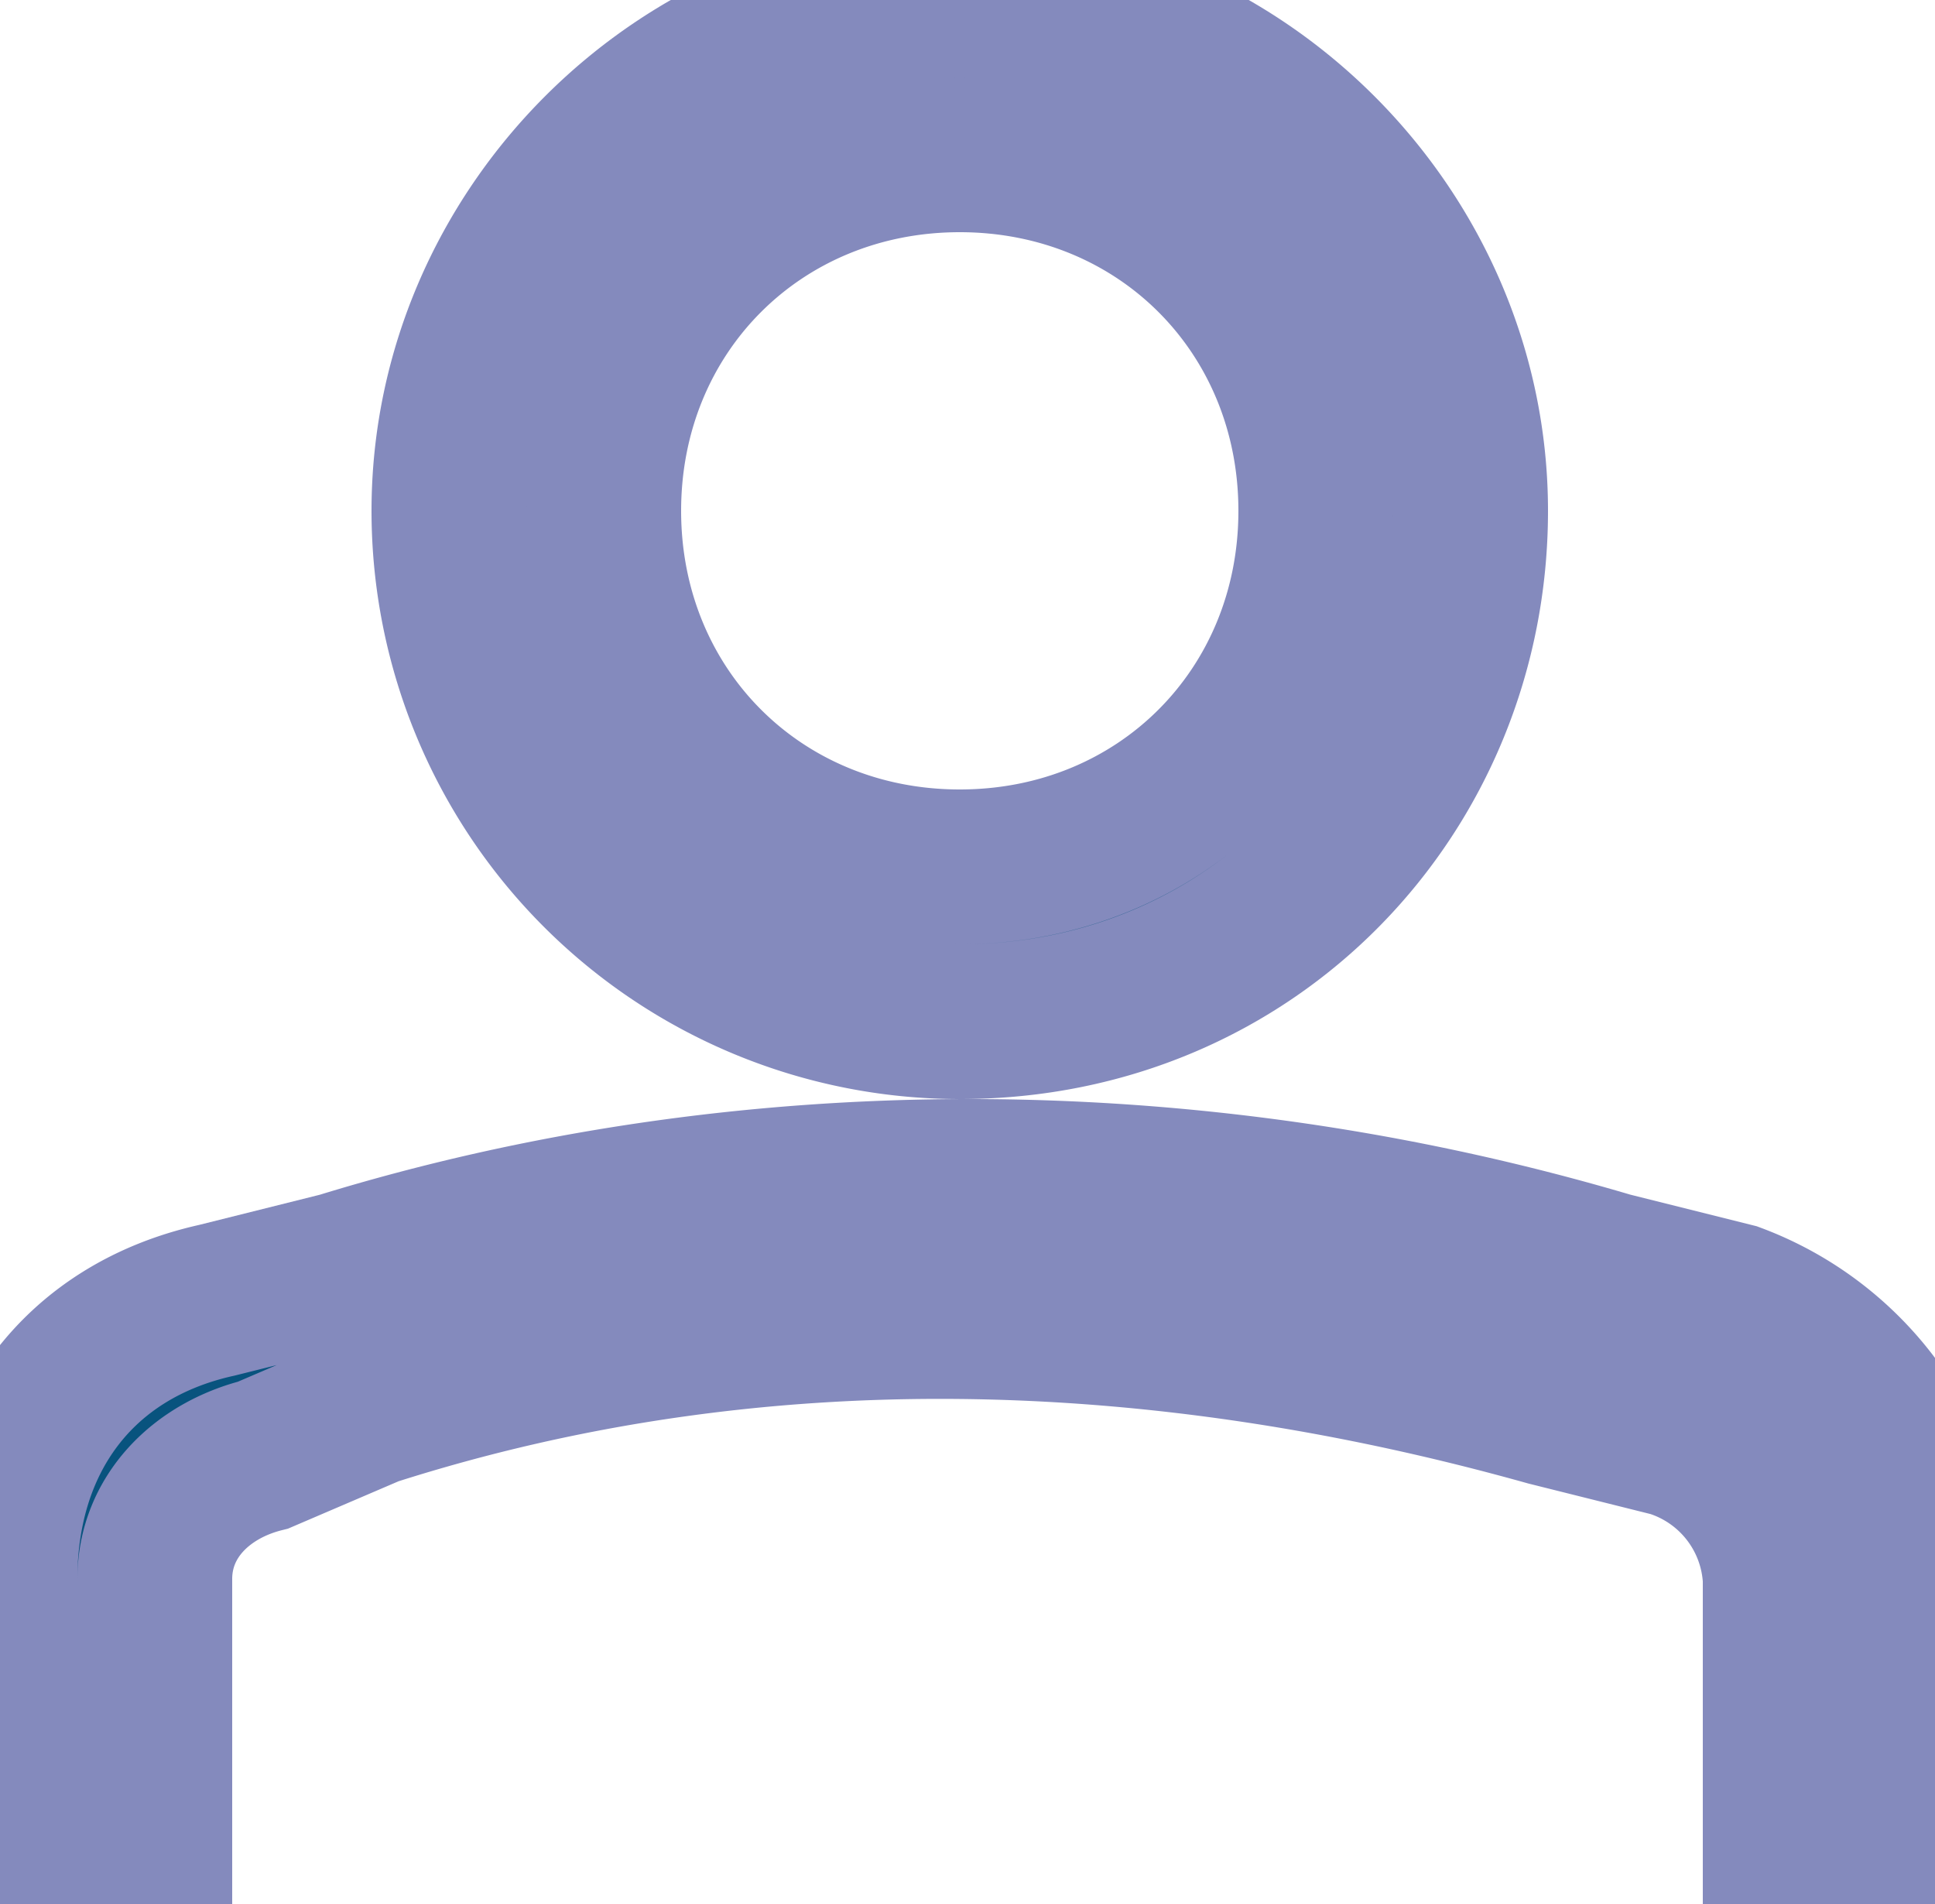 <svg fill="#08537e" xmlns="http://www.w3.org/2000/svg" viewBox="0 0 12.5 12.3">
    <path stroke="#848abd" d="M12.5 10.2v2.1h-1v-2.1a1 1 0 0 0-.7-.9l-.8-.2c-2.5-.7-5.1-.8-7.6 0l-.7.3c-.4.1-.7.4-.7.8v2.1H0v-2.1c0-.9.5-1.6 1.4-1.8l.8-.2c2.6-.8 5.5-.8 8.2 0l.8.2a2 2 0 0 1 1.3 1.8zM2.9 3.3C2.9 1.5 4.4 0 6.2 0 8 0 9.5 1.5 9.5 3.3S8.1 6.6 6.2 6.6a3.3 3.3 0 0 1-3.3-3.3zm1 0c0 1.3 1 2.3 2.3 2.3s2.3-1 2.3-2.3S7.5 1 6.2 1 3.9 2 3.9 3.3z"/>
</svg>